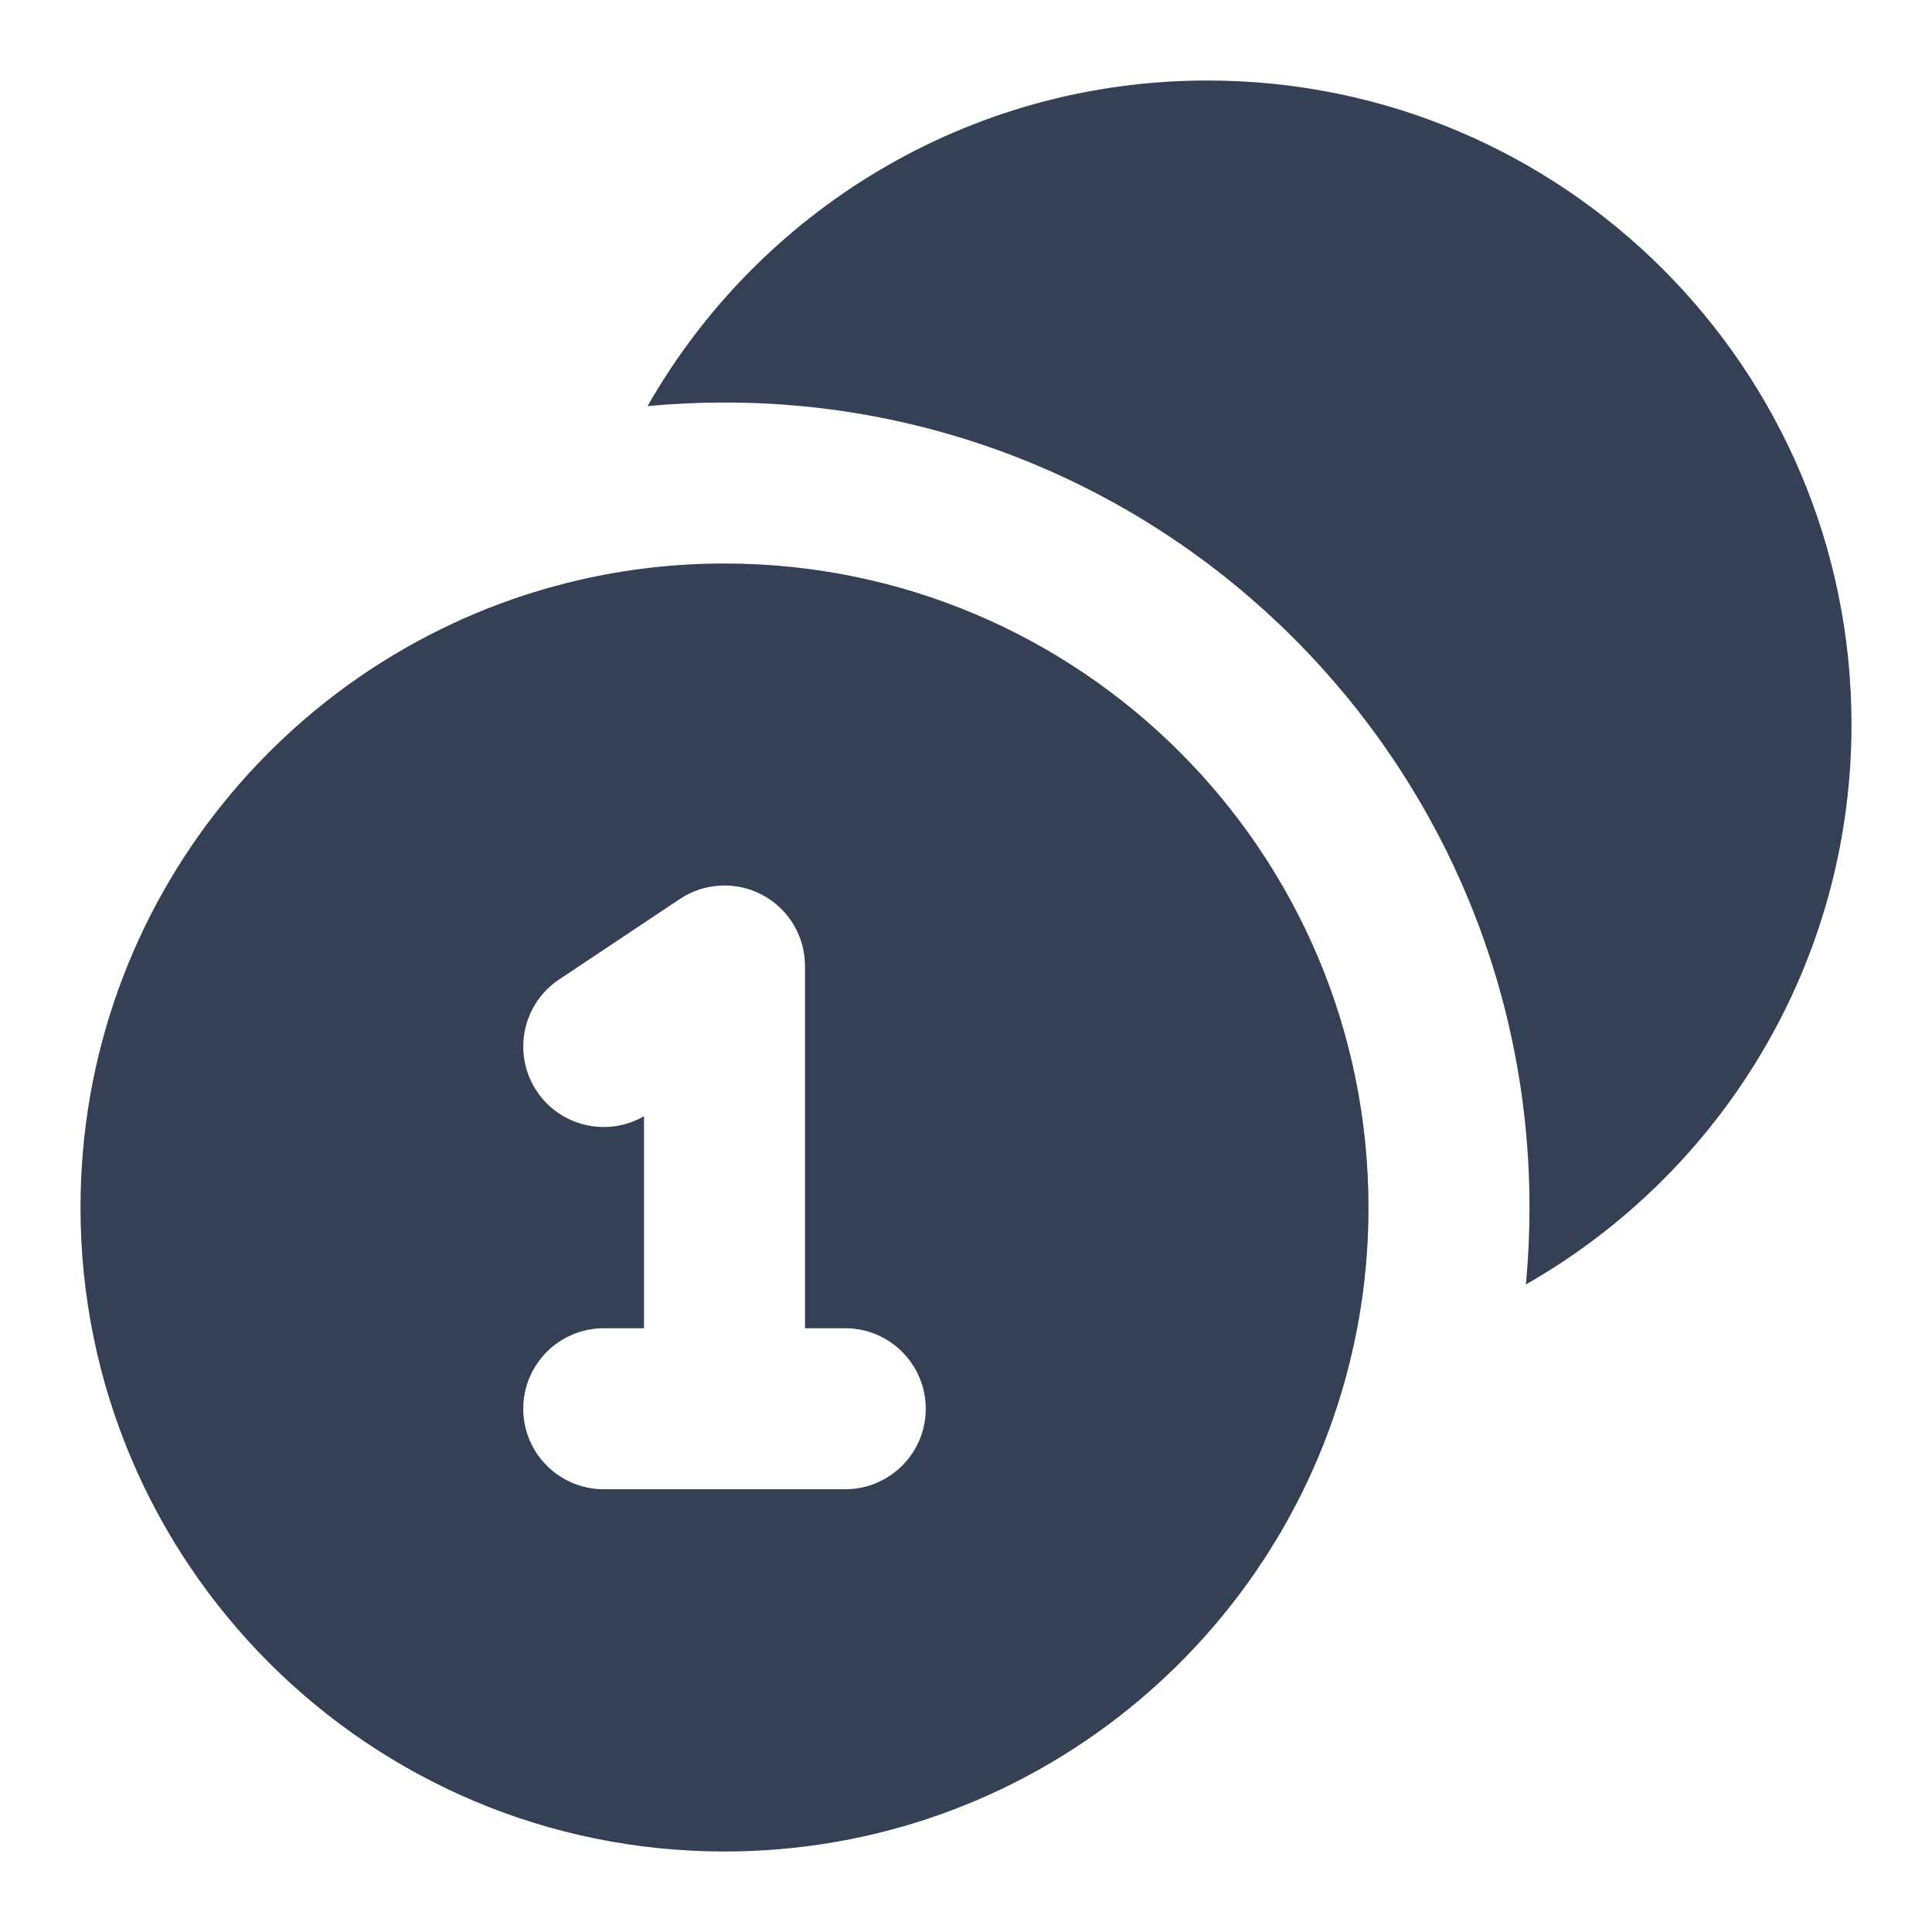 <svg width="24" height="24" viewBox="0 0 24 24" fill="none" xmlns="http://www.w3.org/2000/svg">
<path d="M9 5C8.678 5 8.359 5.015 8.044 5.045C9.421 2.629 12.02 1 15 1C19.418 1 23 4.582 23 9C23 11.98 21.371 14.579 18.955 15.956C18.985 15.641 19 15.322 19 15C19 9.477 14.523 5 9 5Z" fill="#344054"/>
<path fill-rule="evenodd" clip-rule="evenodd" d="M1 15C1 11.2 3.65 8.018 7.203 7.203C7.78 7.07 8.382 7 9 7C13.418 7 17 10.582 17 15C17 15.618 16.93 16.22 16.797 16.797C15.982 20.35 12.8 23 9 23C4.582 23 1 19.418 1 15ZM9.472 11.118C9.797 11.292 10 11.631 10 12V16.5H10.5C11.052 16.5 11.5 16.948 11.5 17.5C11.5 18.052 11.052 18.5 10.5 18.5H7.5C6.948 18.5 6.5 18.052 6.5 17.5C6.5 16.948 6.948 16.5 7.5 16.5H8V13.866C7.547 14.128 6.962 13.996 6.668 13.555C6.362 13.095 6.486 12.474 6.945 12.168L8.445 11.168C8.752 10.963 9.147 10.944 9.472 11.118Z" fill="#344054"/>
</svg>
